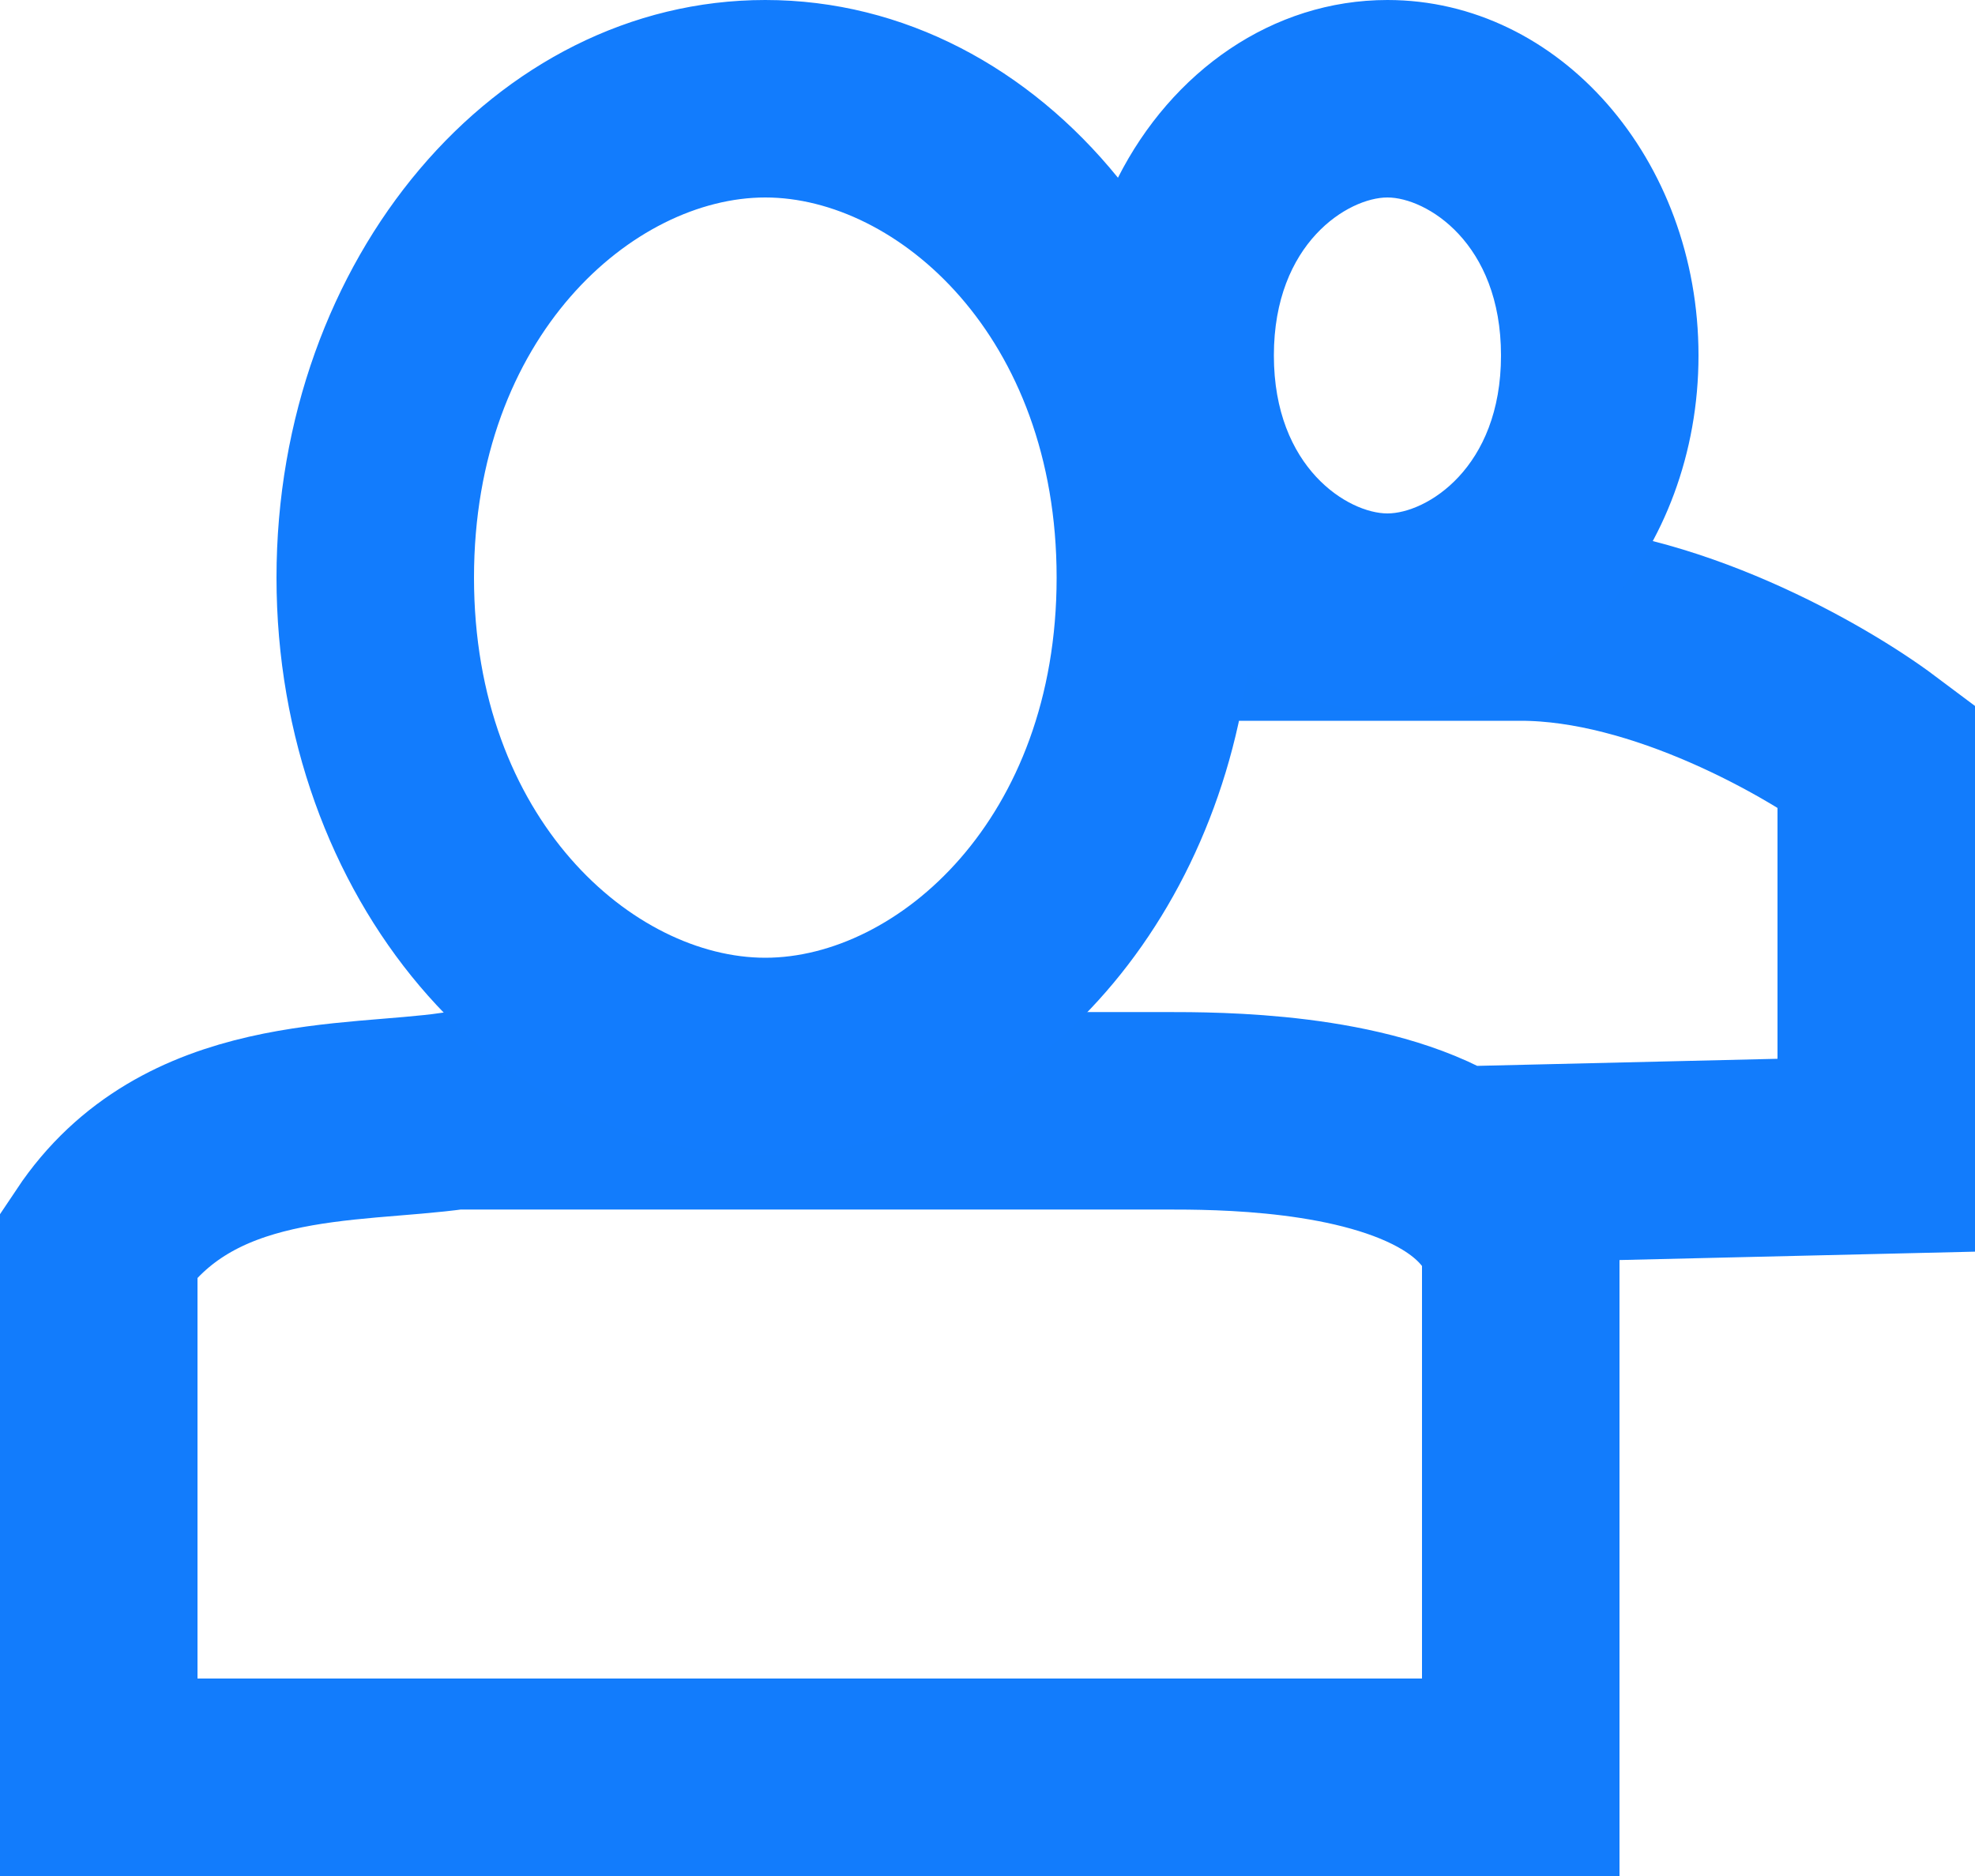 <svg width="20" height="19" viewBox="0 0 20 19" fill="none" xmlns="http://www.w3.org/2000/svg">
<path d="M14.719 11.801C15.036 11.993 15.284 12.252 15.4 12.6V18H1C1 16.65 1 13.68 1 12.6C1.9 11.25 3.55 11.4 4.6 11.25C6.4 11.25 11.08 11.25 11.8 11.25C12.334 11.25 13.809 11.25 14.719 11.801ZM14.719 11.801L19 11.7V7.65C18.4 7.2 16.84 6.3 15.4 6.3H12.25" stroke="#127CFC" stroke-width="2"/>
<path fill-rule="evenodd" clip-rule="evenodd" d="M10.7 5.85C10.7 8.303 9.079 9.7 7.75 9.7C6.421 9.7 4.8 8.303 4.8 5.85C4.8 3.397 6.421 2 7.75 2C9.079 2 10.7 3.397 10.7 5.85ZM12.633 6.816C12.243 9.587 10.205 11.7 7.75 11.7C5.016 11.7 2.8 9.081 2.8 5.85C2.8 2.619 5.016 0 7.75 0C9.153 0 10.421 0.69 11.321 1.8C11.866 0.724 12.884 0 14.05 0C15.79 0 17.2 1.612 17.2 3.6C17.2 5.588 15.79 7.2 14.05 7.2C13.54 7.2 13.059 7.062 12.633 6.816ZM15.2 3.6C15.2 4.743 14.442 5.2 14.05 5.2C13.657 5.2 12.9 4.743 12.9 3.6C12.9 2.457 13.657 2 14.05 2C14.442 2 15.2 2.457 15.2 3.6Z" fill="#127CFD"/>
</svg>
